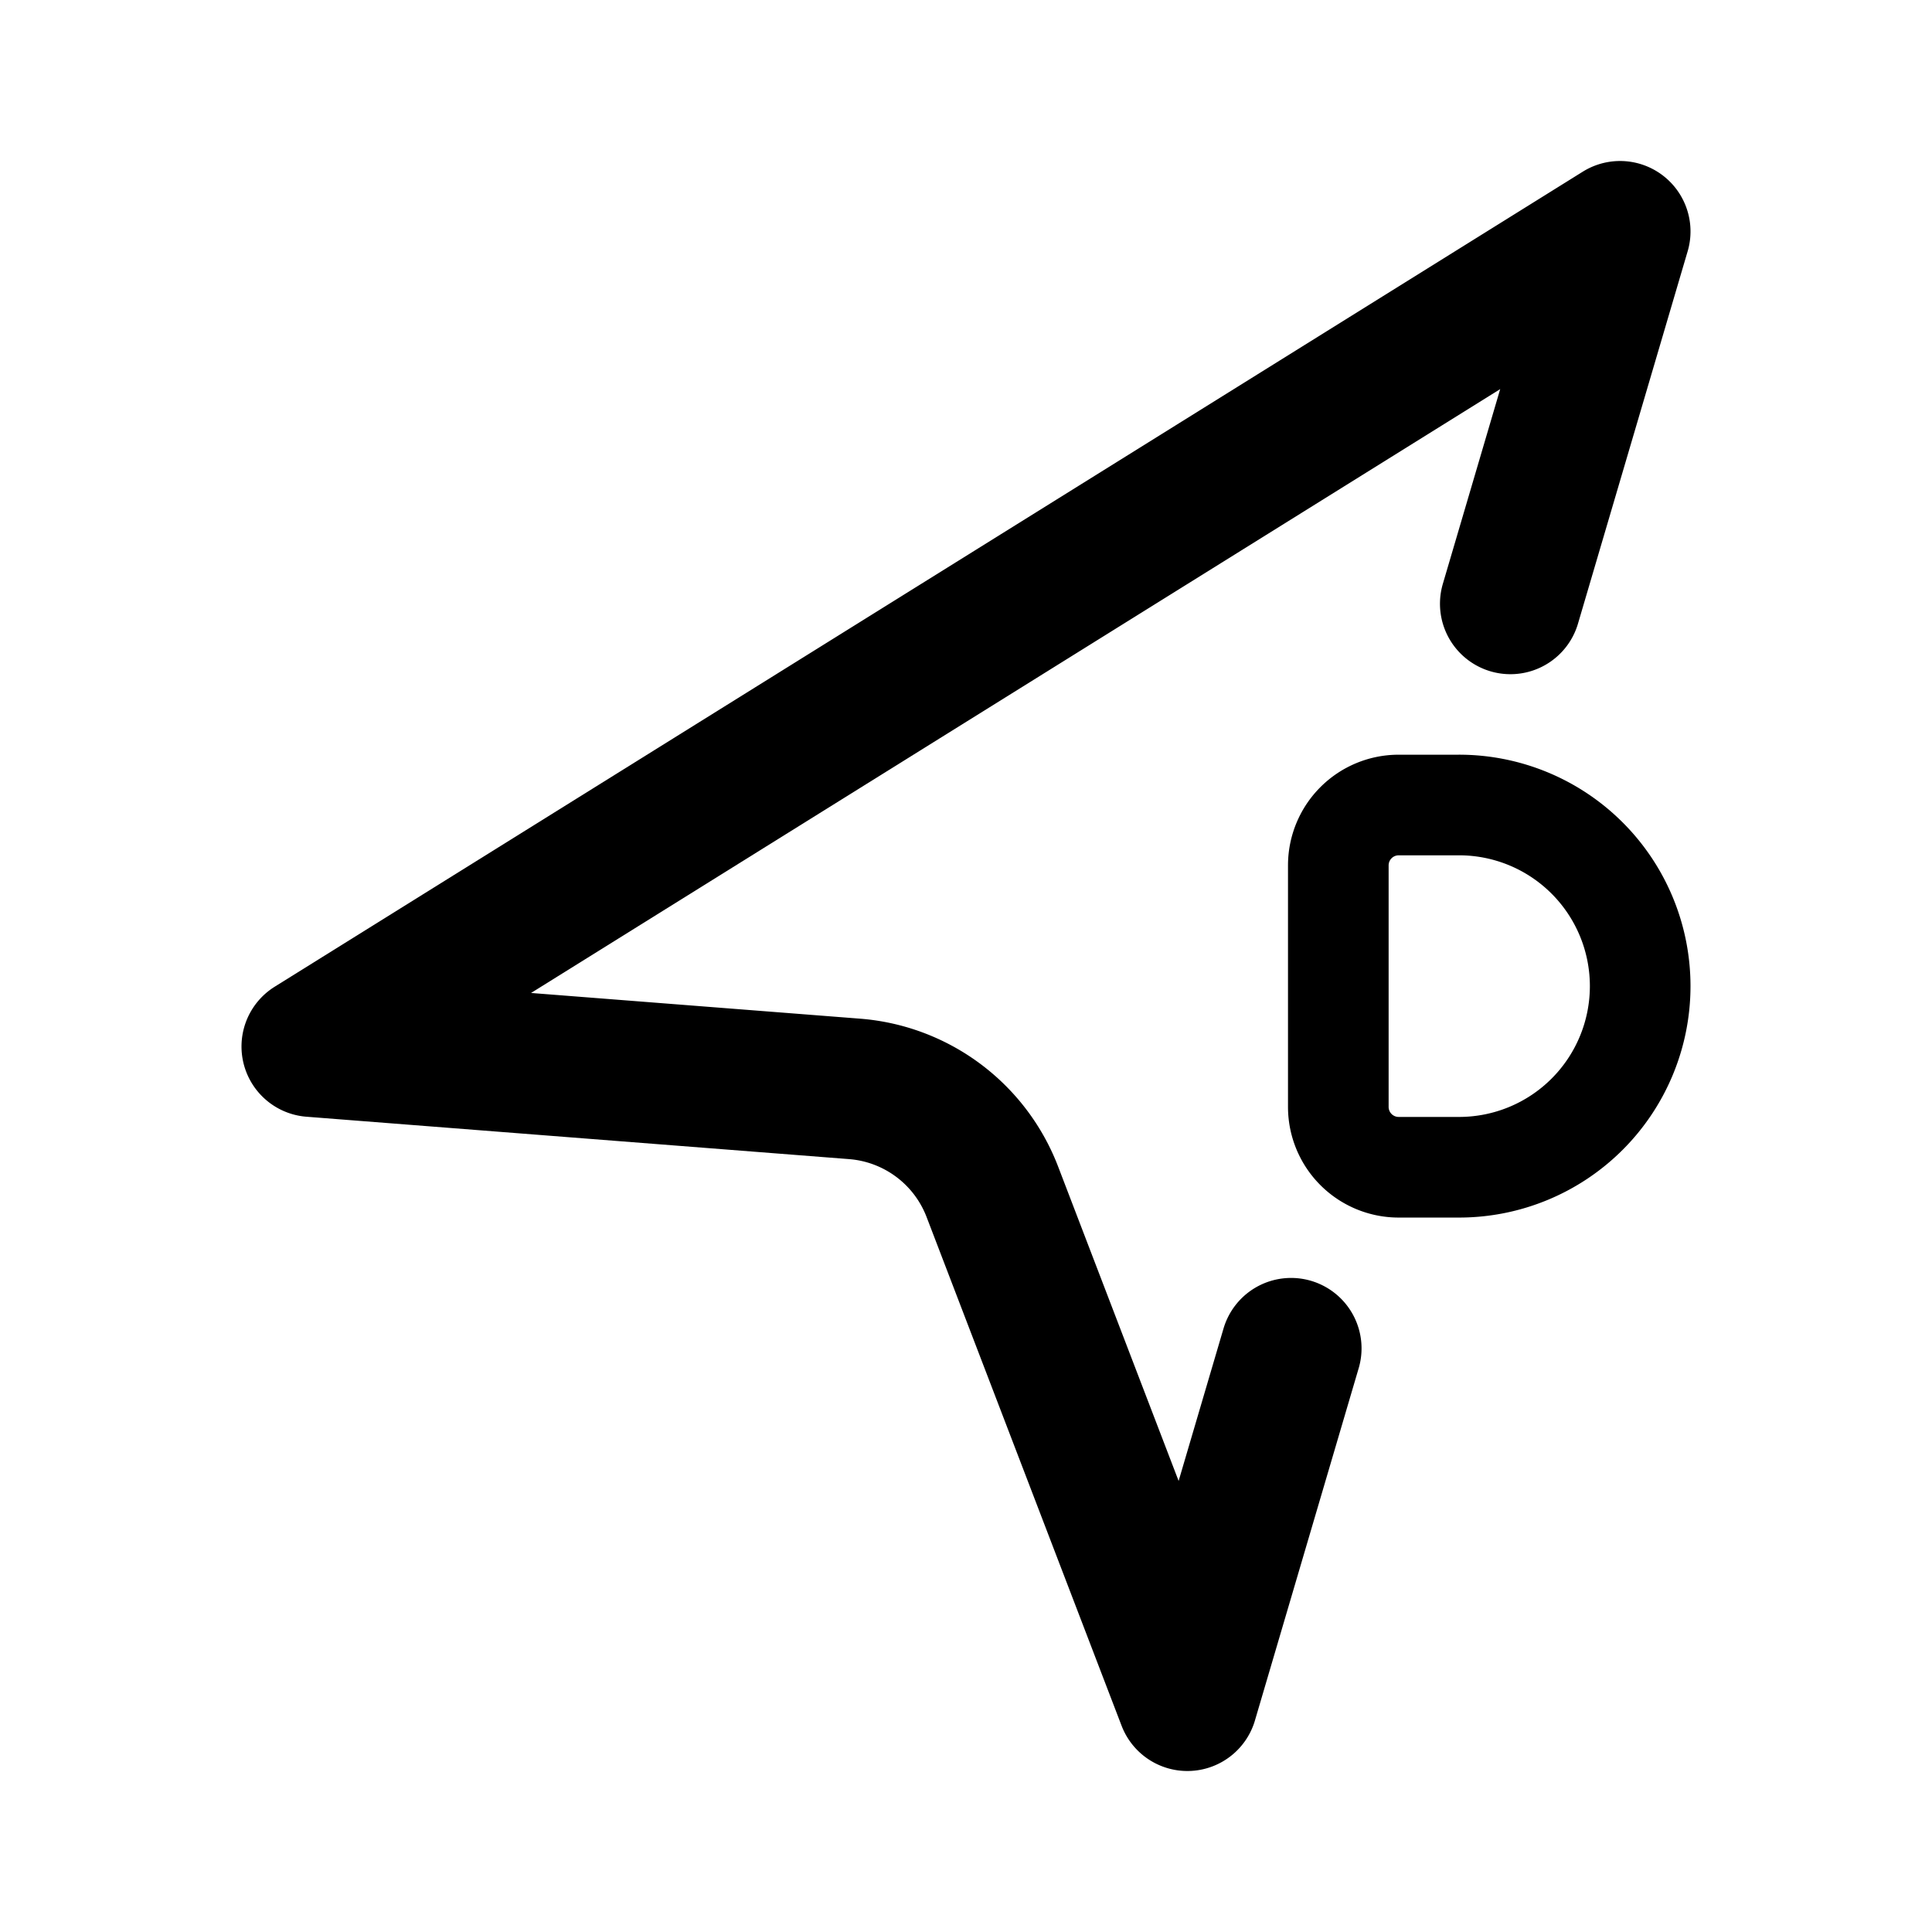 <svg xmlns="http://www.w3.org/2000/svg" width="192" height="192" fill="none" viewBox="0 0 192 192"><path stroke="#000" stroke-linecap="round" stroke-linejoin="round" stroke-width="14" d="M150.103 60 161 23 31 104l53.924 4.213a16 16 0 0 1 13.694 10.224L118 169l10.308-35"/><path stroke="#000" stroke-linecap="round" stroke-linejoin="round" stroke-miterlimit="6" stroke-width="10" d="M145 116a18 18 0 1 0 0-36m0 36h-6a6 6 0 0 1-6-6V86.001a6 6 0 0 1 6-6h6"/></svg>